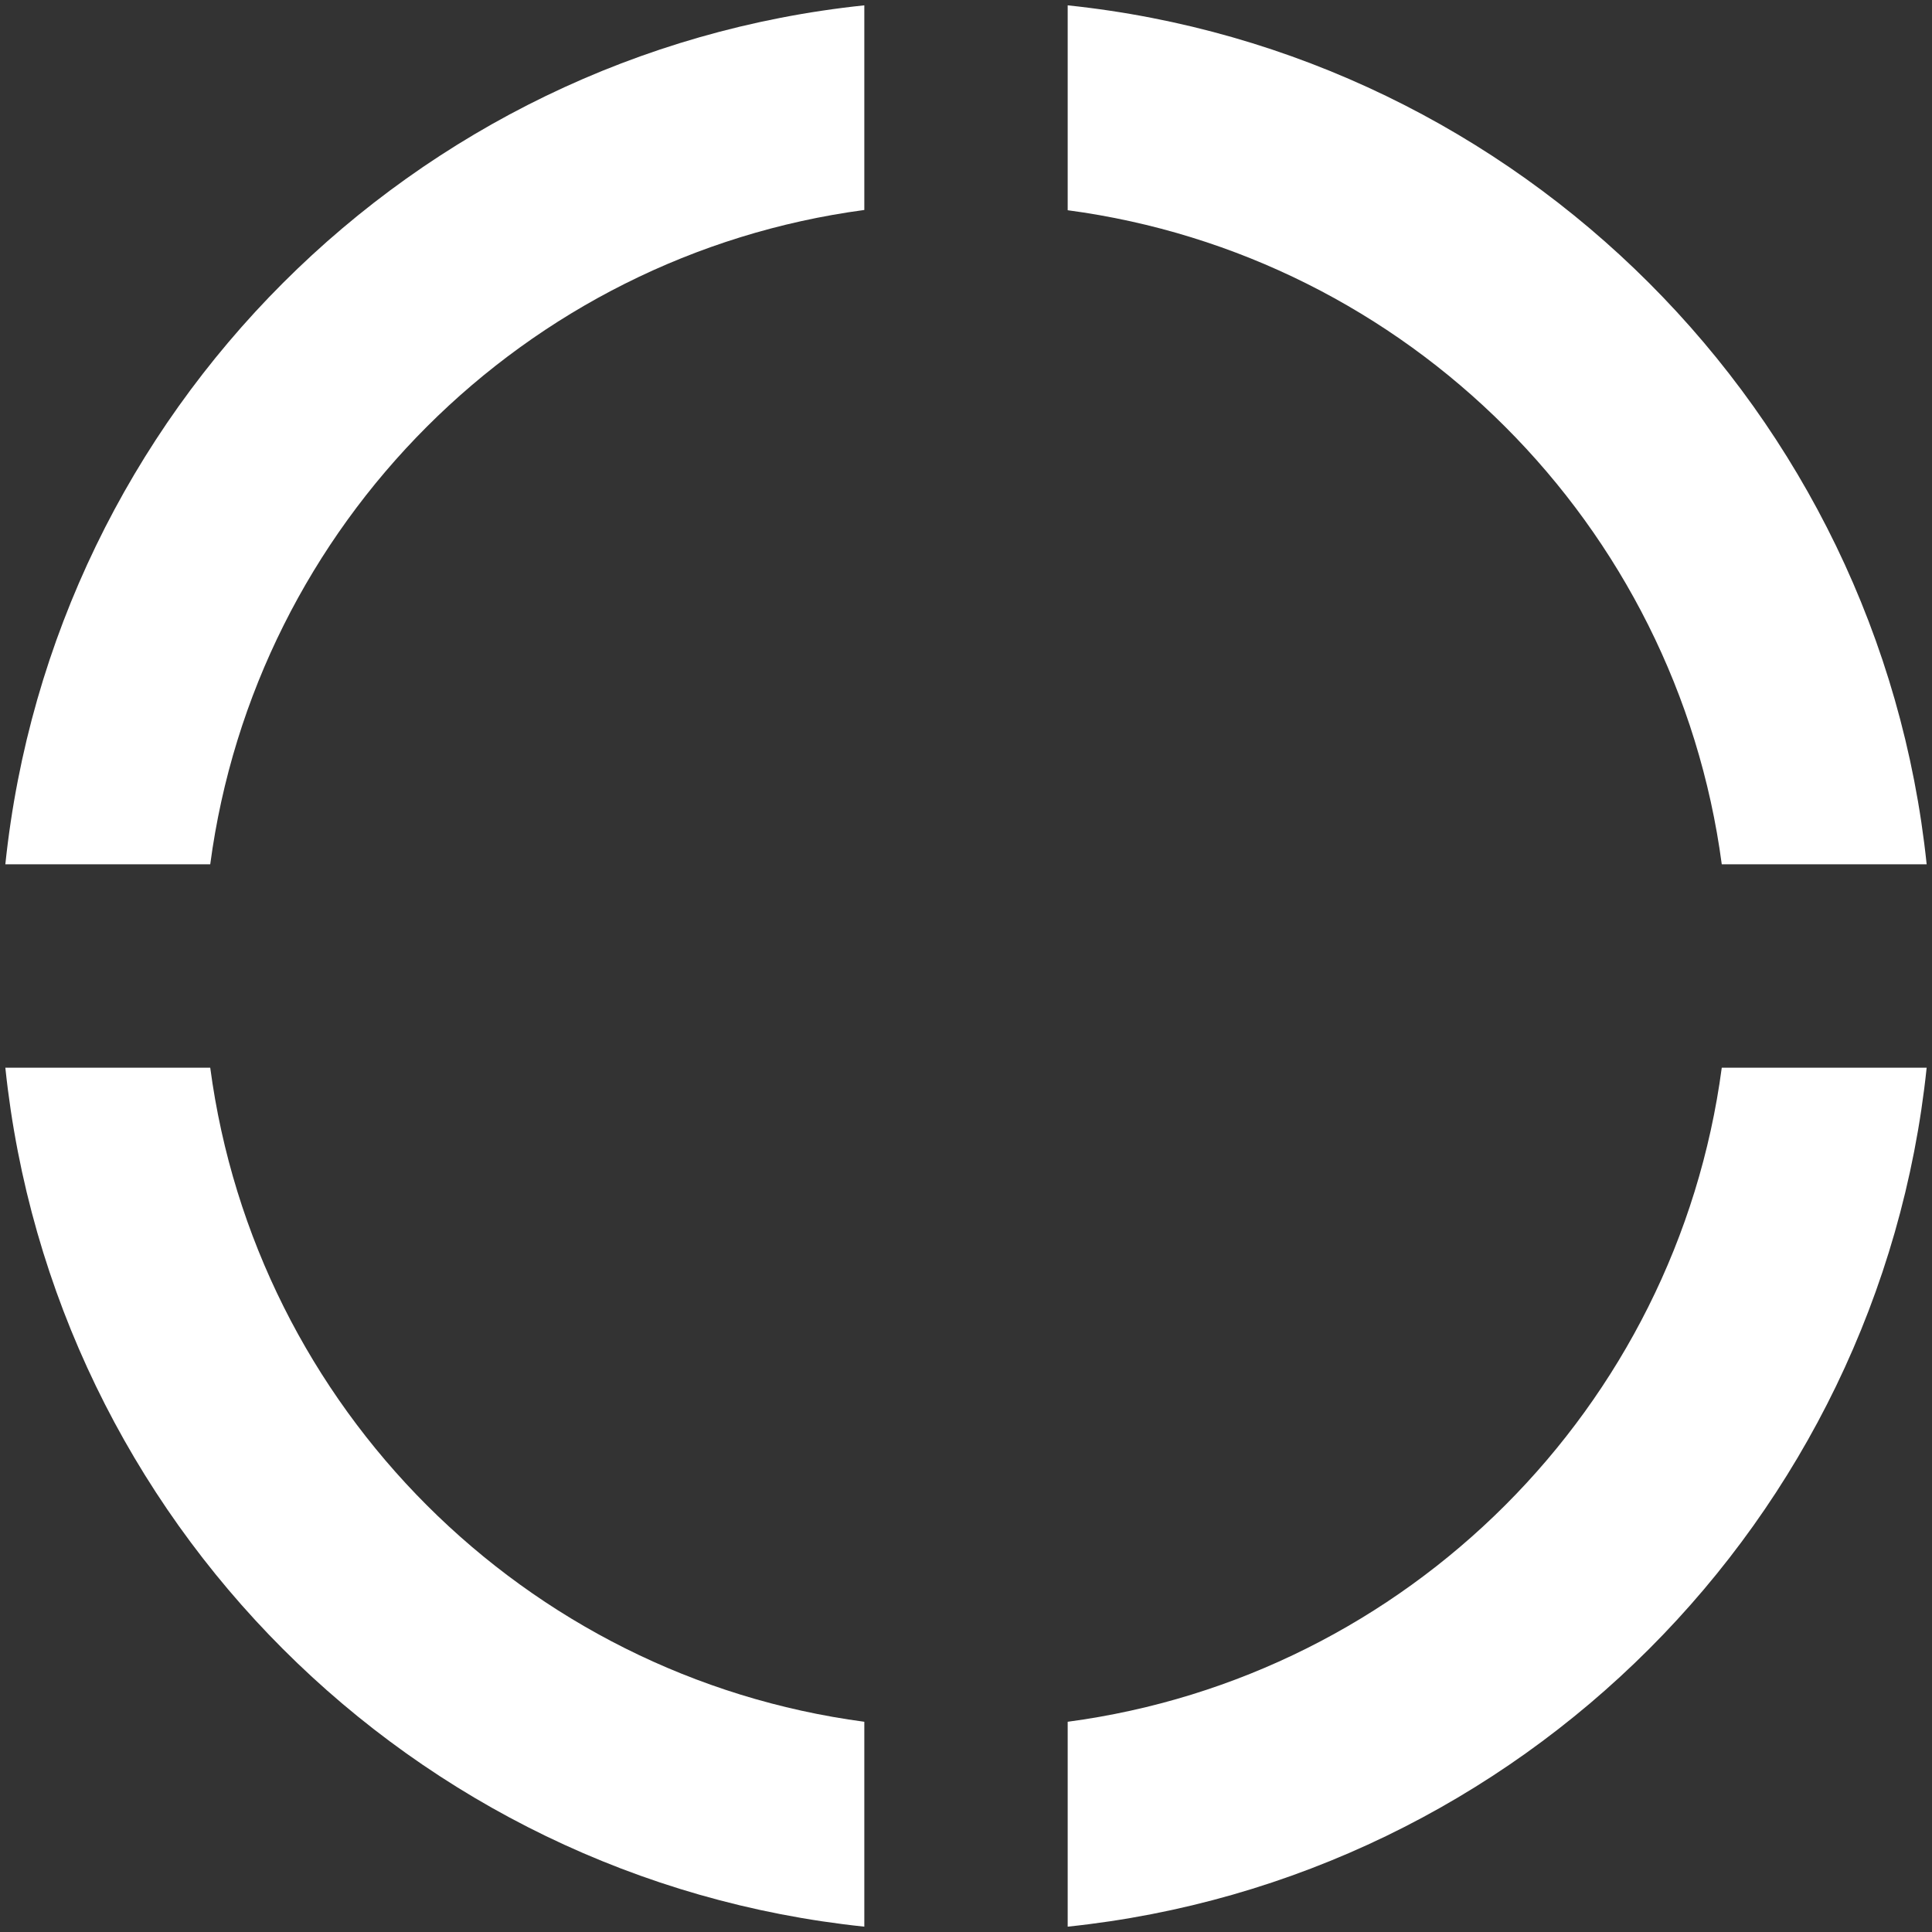 <?xml version="1.0" encoding="utf-8"?>
<!-- Generator: Adobe Illustrator 25.3.1, SVG Export Plug-In . SVG Version: 6.00 Build 0)  -->
<svg version="1.1" id="圖層_1" xmlns="http://www.w3.org/2000/svg" xmlns:xlink="http://www.w3.org/1999/xlink" x="0px" y="0px"
	 viewBox="0 0 760 760" style="enable-background:new 0 0 760 760;" xml:space="preserve">
<rect x="0" y="0" width="760" height="760" fill="#333333" stroke="none"/>
<style type="text/css">
	.st0{fill:#FFFFFF;}
</style>
<g>
	<path class="st0" d="M2.1,340h80.6C100.5,206.3,206.3,100.5,340,82.6V2.1C162.1,20.7,20.7,162.1,2.1,340z M82.7,420H2.1
		c18.6,177.9,160,319.3,337.9,337.9v-80.6C206.3,659.5,100.5,553.7,82.7,420z M677.3,420C659.5,553.7,553.7,659.5,420,677.3v80.6
		c177.9-18.6,319.3-160,337.9-337.9L677.3,420L677.3,420z M420,2.1v80.6C553.7,100.5,659.5,206.3,677.3,340h80.6
		C739.3,162.1,597.9,20.7,420,2.1z"/>
</g>
</svg>
